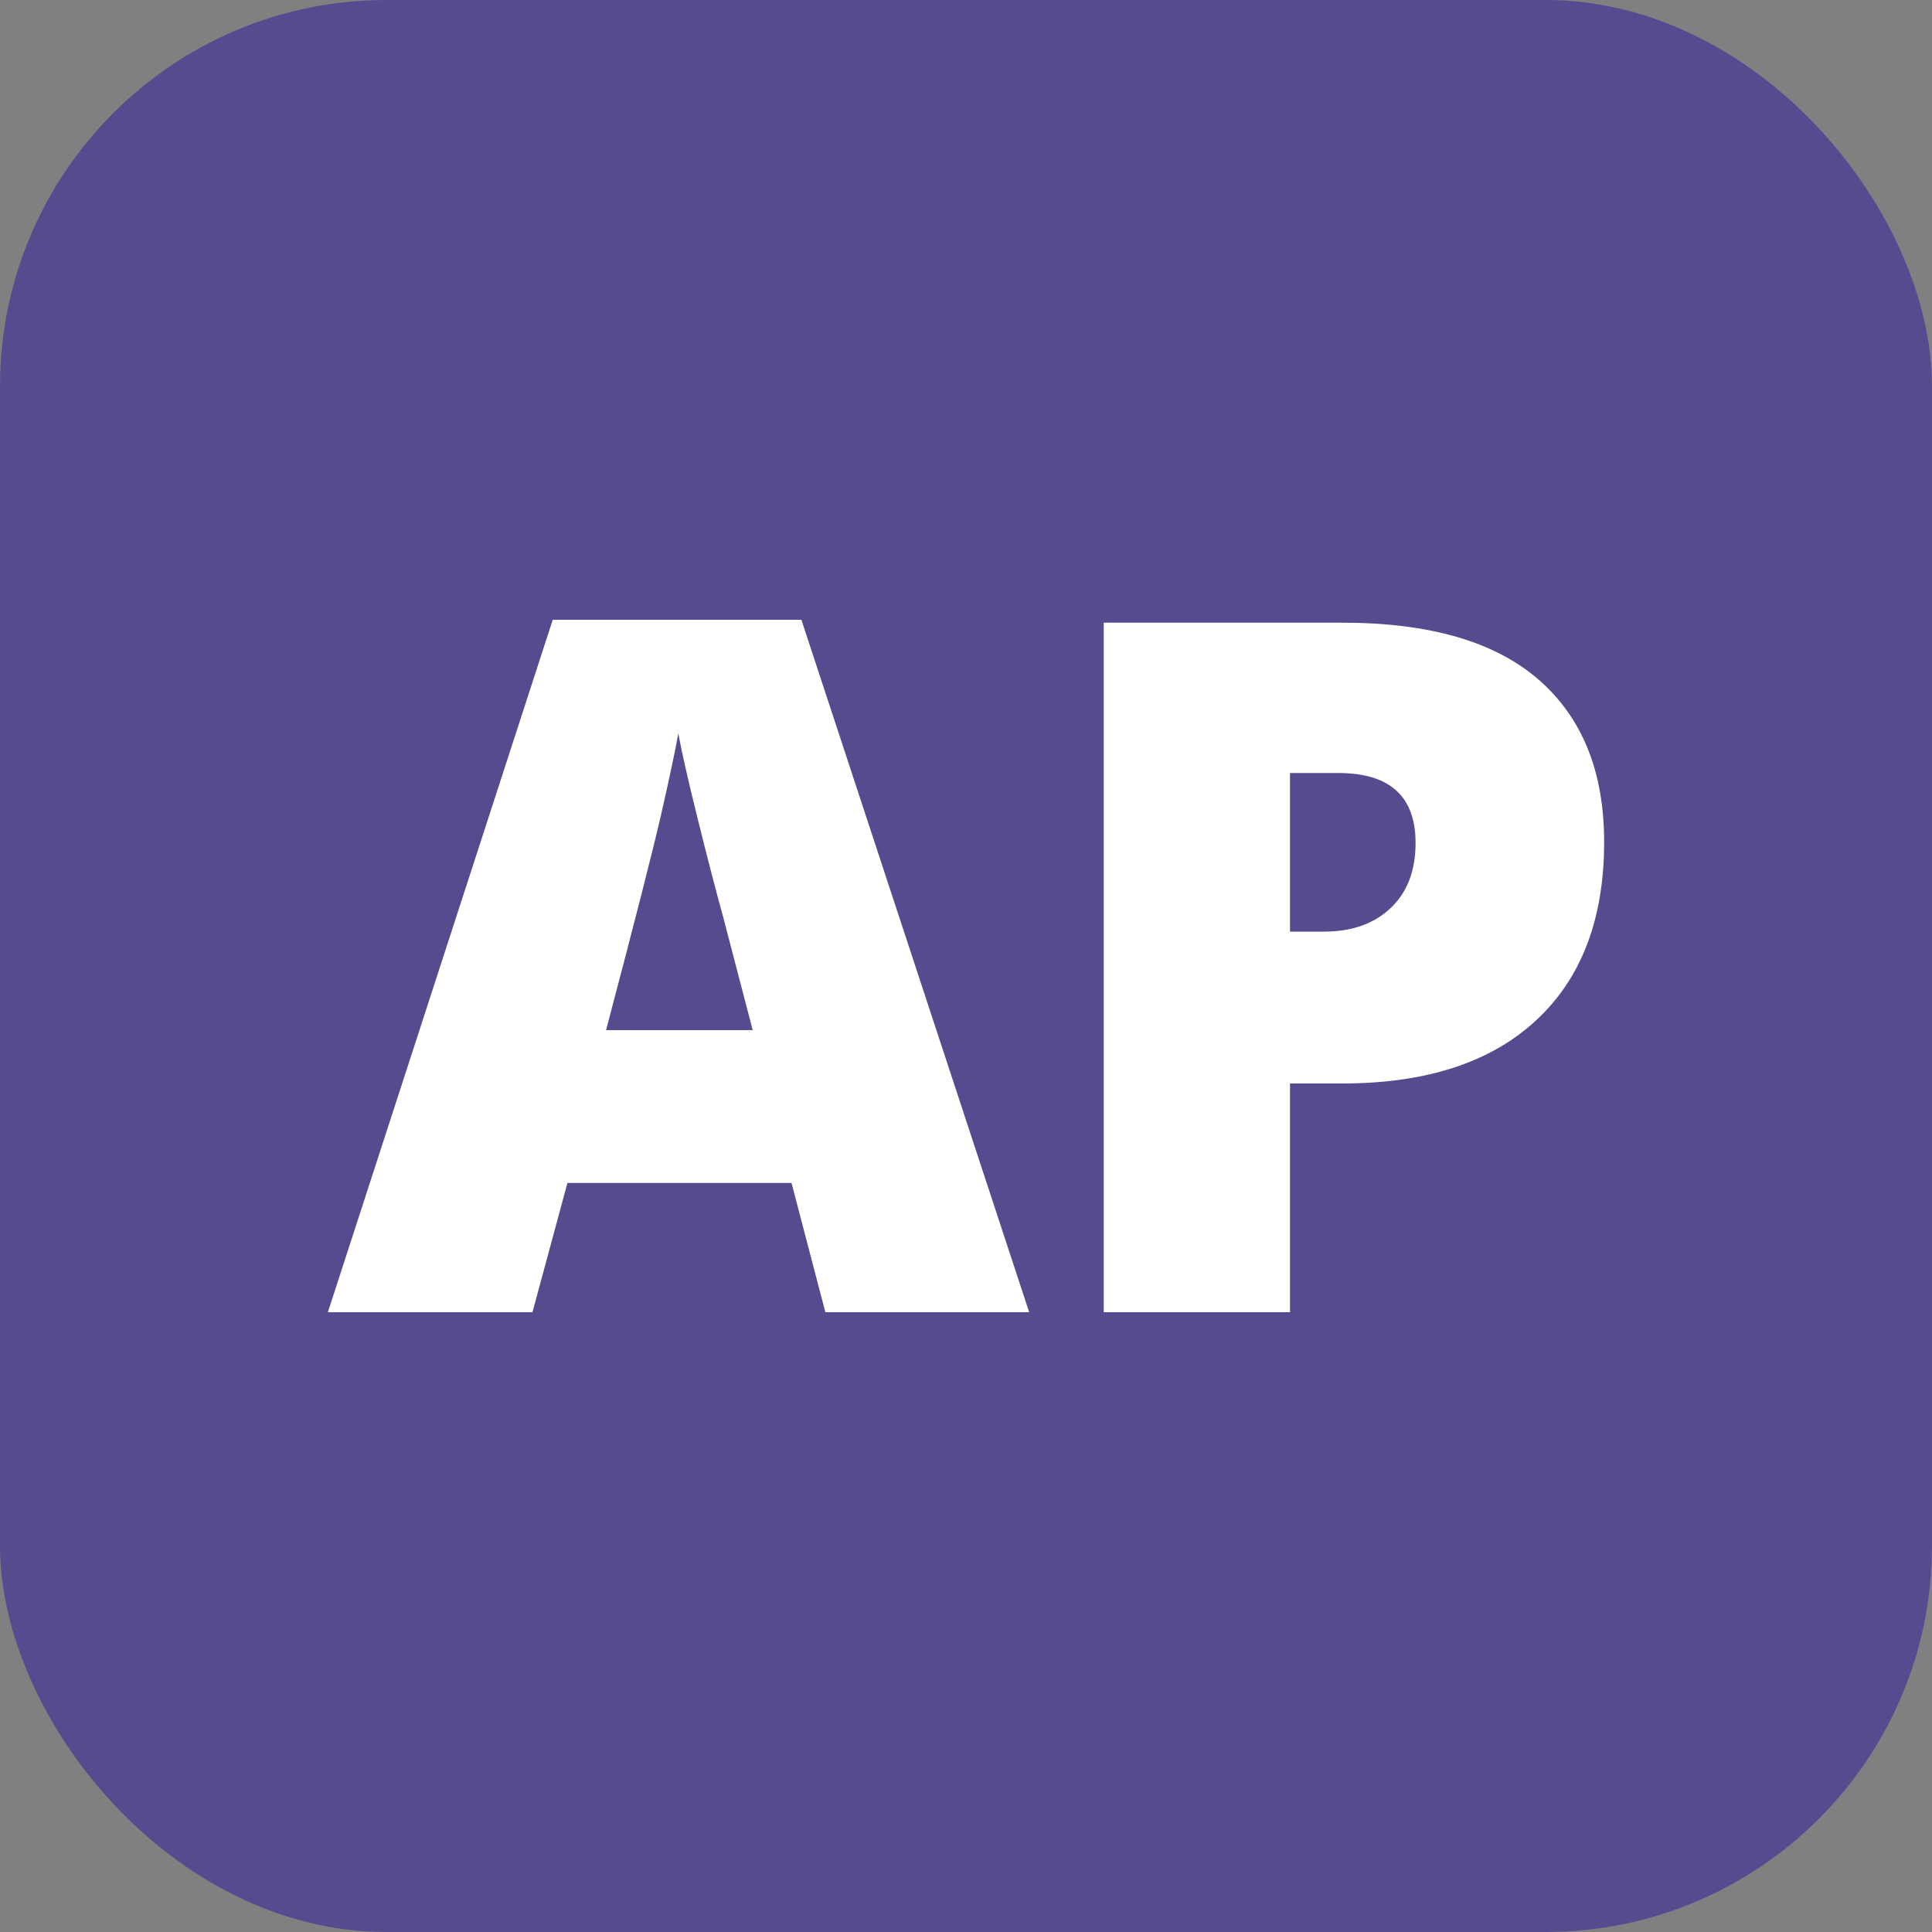 <svg xmlns="http://www.w3.org/2000/svg" width="256" height="256" viewBox="0 0 100 100"><rect x="0" y="0" width="100" height="100" fill="#808080" stroke="none"/><rect width="100" height="100" rx="20" fill="#574b90"></rect><path fill="#fff" d="M53.27 67.92L42.72 67.92L40.97 61.23L29.37 61.23L27.56 67.92L16.97 67.92L28.61 32.08L41.48 32.08L53.27 67.92ZM31.37 53.32L38.96 53.32L37.43 47.46Q36.89 45.51 36.12 42.41Q35.35 39.31 35.11 37.96L35.11 37.96Q34.89 39.21 34.24 42.07Q33.59 44.92 31.37 53.32L31.37 53.32ZM83.03 43.58L83.03 43.58Q83.03 49.56 79.50 52.82Q75.98 56.08 69.48 56.08L69.48 56.08L66.77 56.08L66.77 67.92L57.13 67.92L57.13 32.23L69.48 32.23Q76.25 32.23 79.64 35.18Q83.03 38.13 83.03 43.58ZM66.77 40.01L66.77 48.22L68.53 48.22Q70.70 48.22 71.98 47.00Q73.27 45.78 73.27 43.63L73.27 43.63Q73.27 40.01 69.26 40.01L69.26 40.01L66.77 40.01Z"></path></svg>